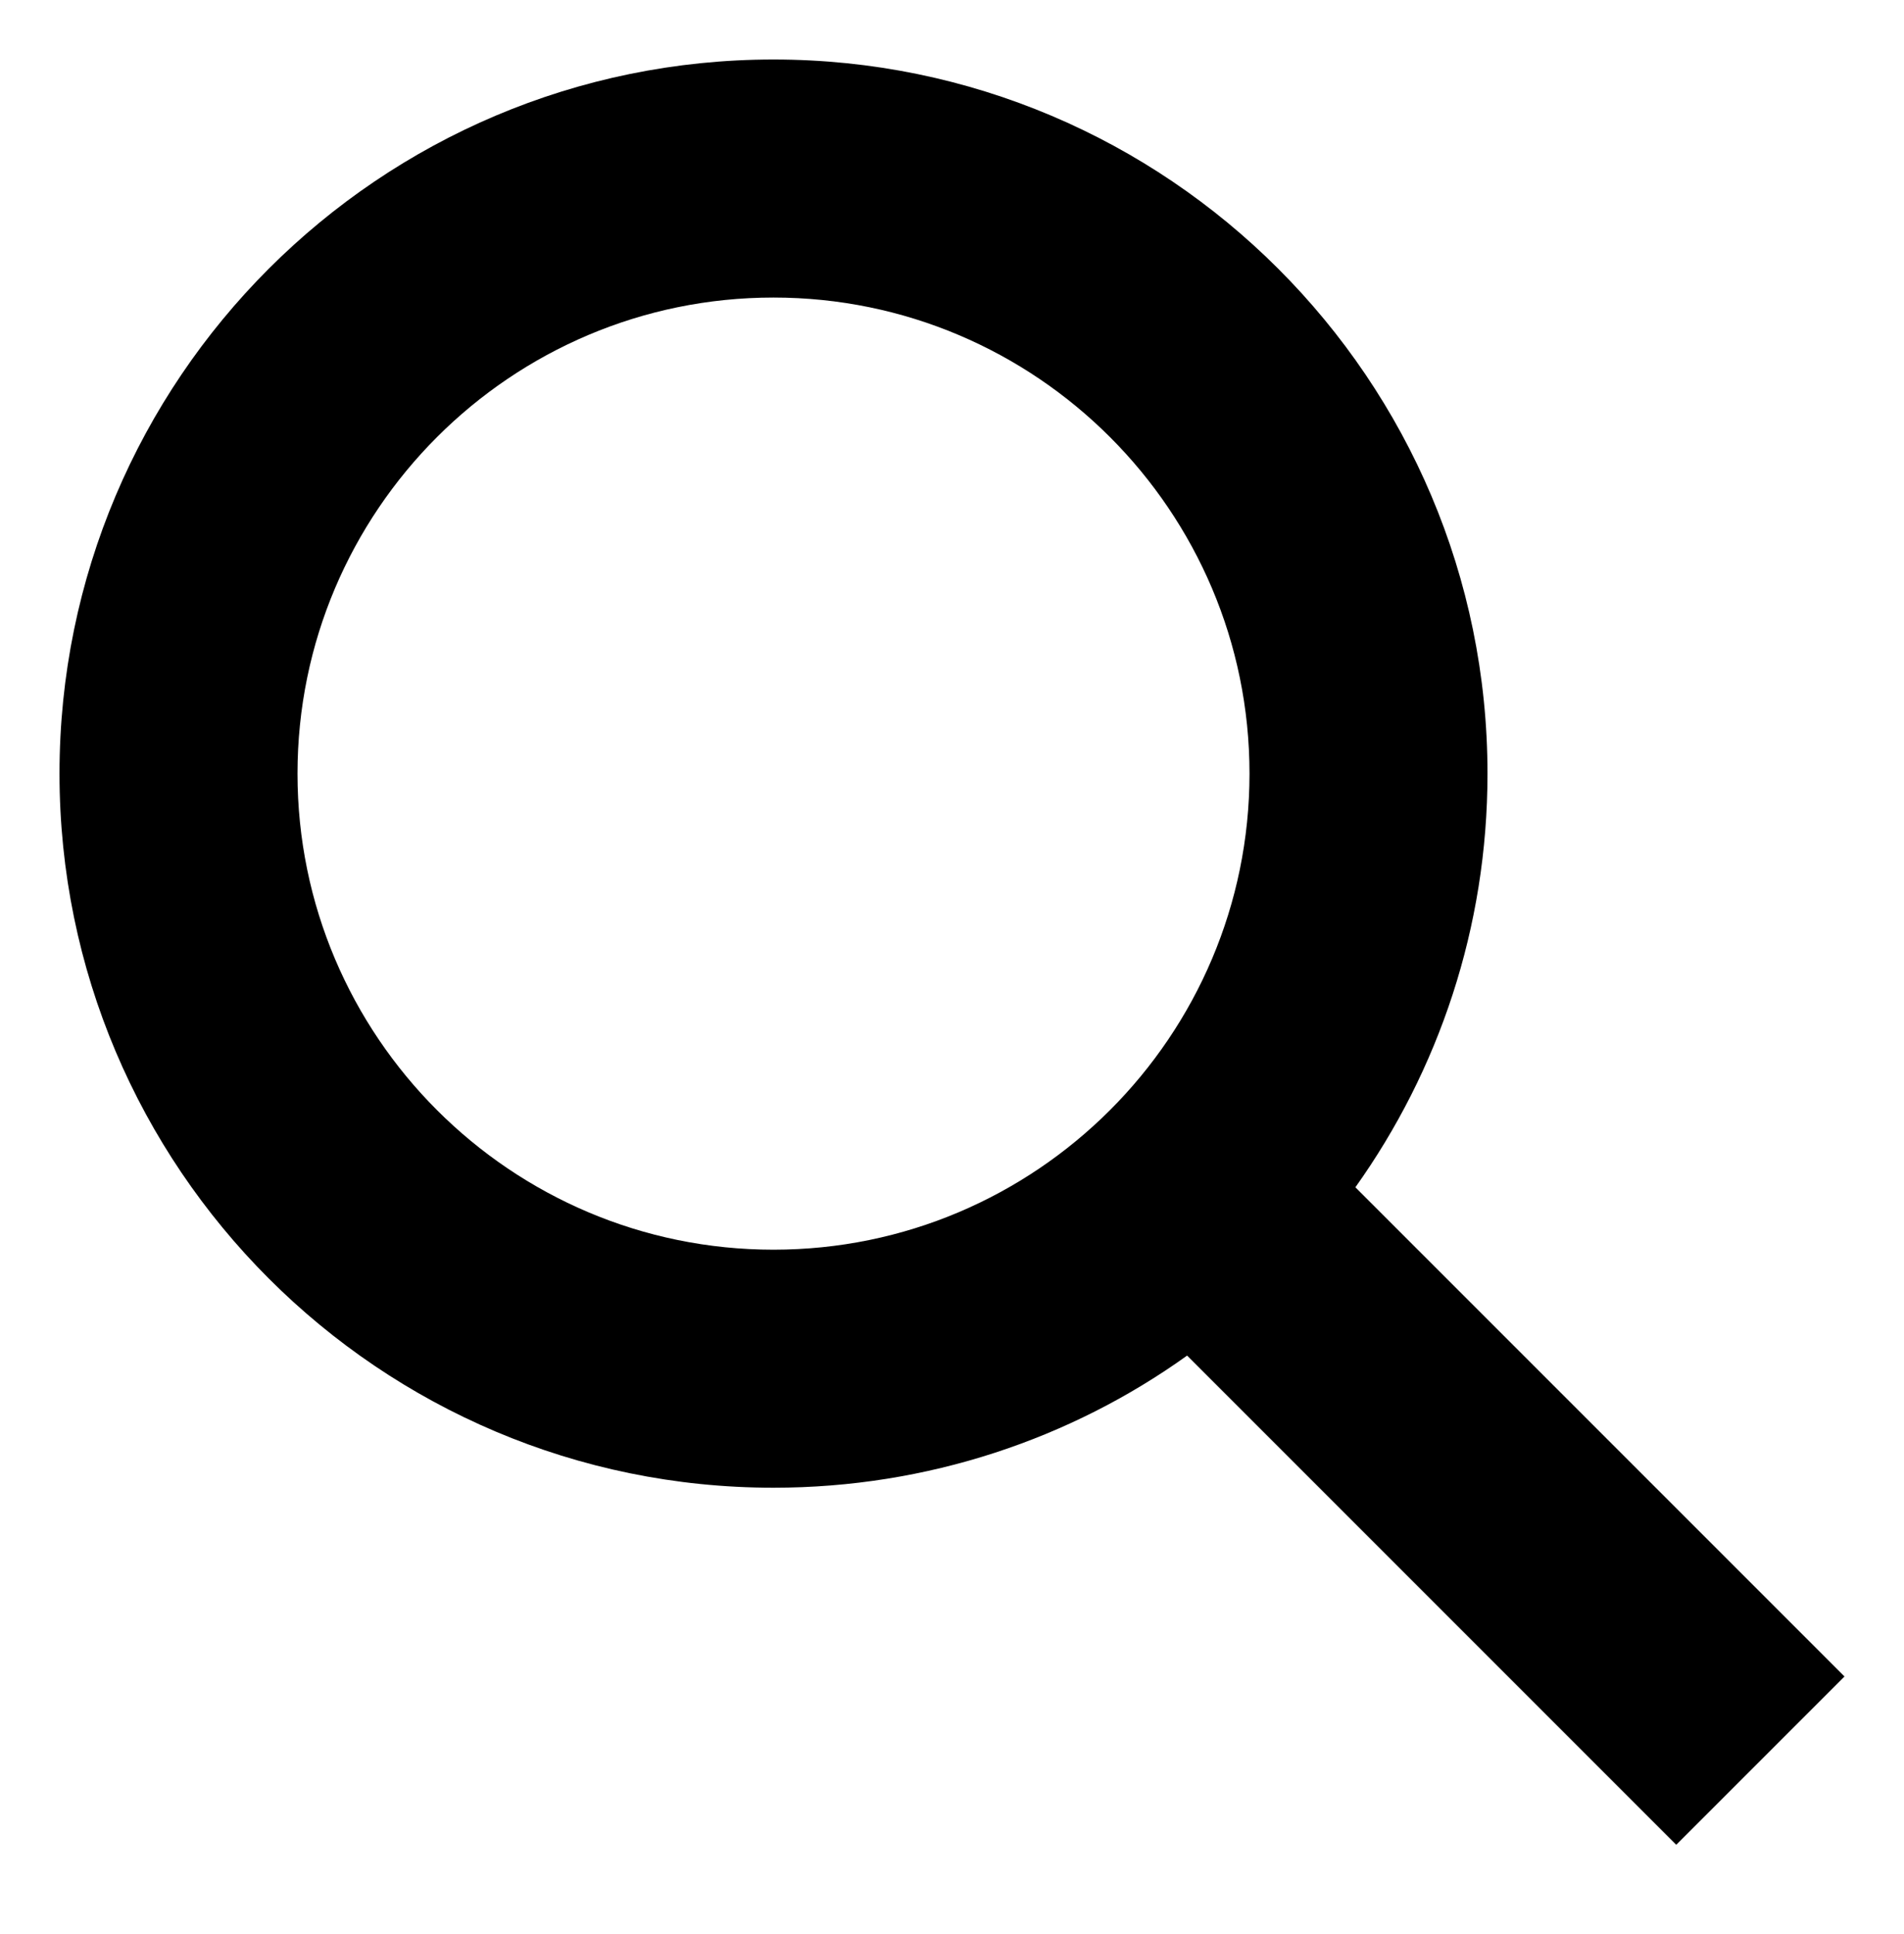 <?xml version="1.0" encoding="UTF-8"?>
<svg width="64px" height="65px" viewBox="0 0 64 65" version="1.1" xmlns="http://www.w3.org/2000/svg" xmlns:xlink="http://www.w3.org/1999/xlink">
    <path d="M26,2 C39.245,2 50,12.754 50,26 C50,31.180 48.355,35.979 45.559,39.903 L62,56.344 L56.344,62 L39.903,45.559 C36,48.355 31.180,50 26,50 C12.754,50 2,39.245 2,26 C2,12.754 12.754,2 26,2 Z M26,10 C17.172,10 10,17.172 10,26 C10,34.827 17.172,42 26,42 C34.827,42 42,34.827 42,26 C42,17.172 34.827,10 26,10 Z" fill="#000000" fill-rule="nonzero"></path>
</svg>